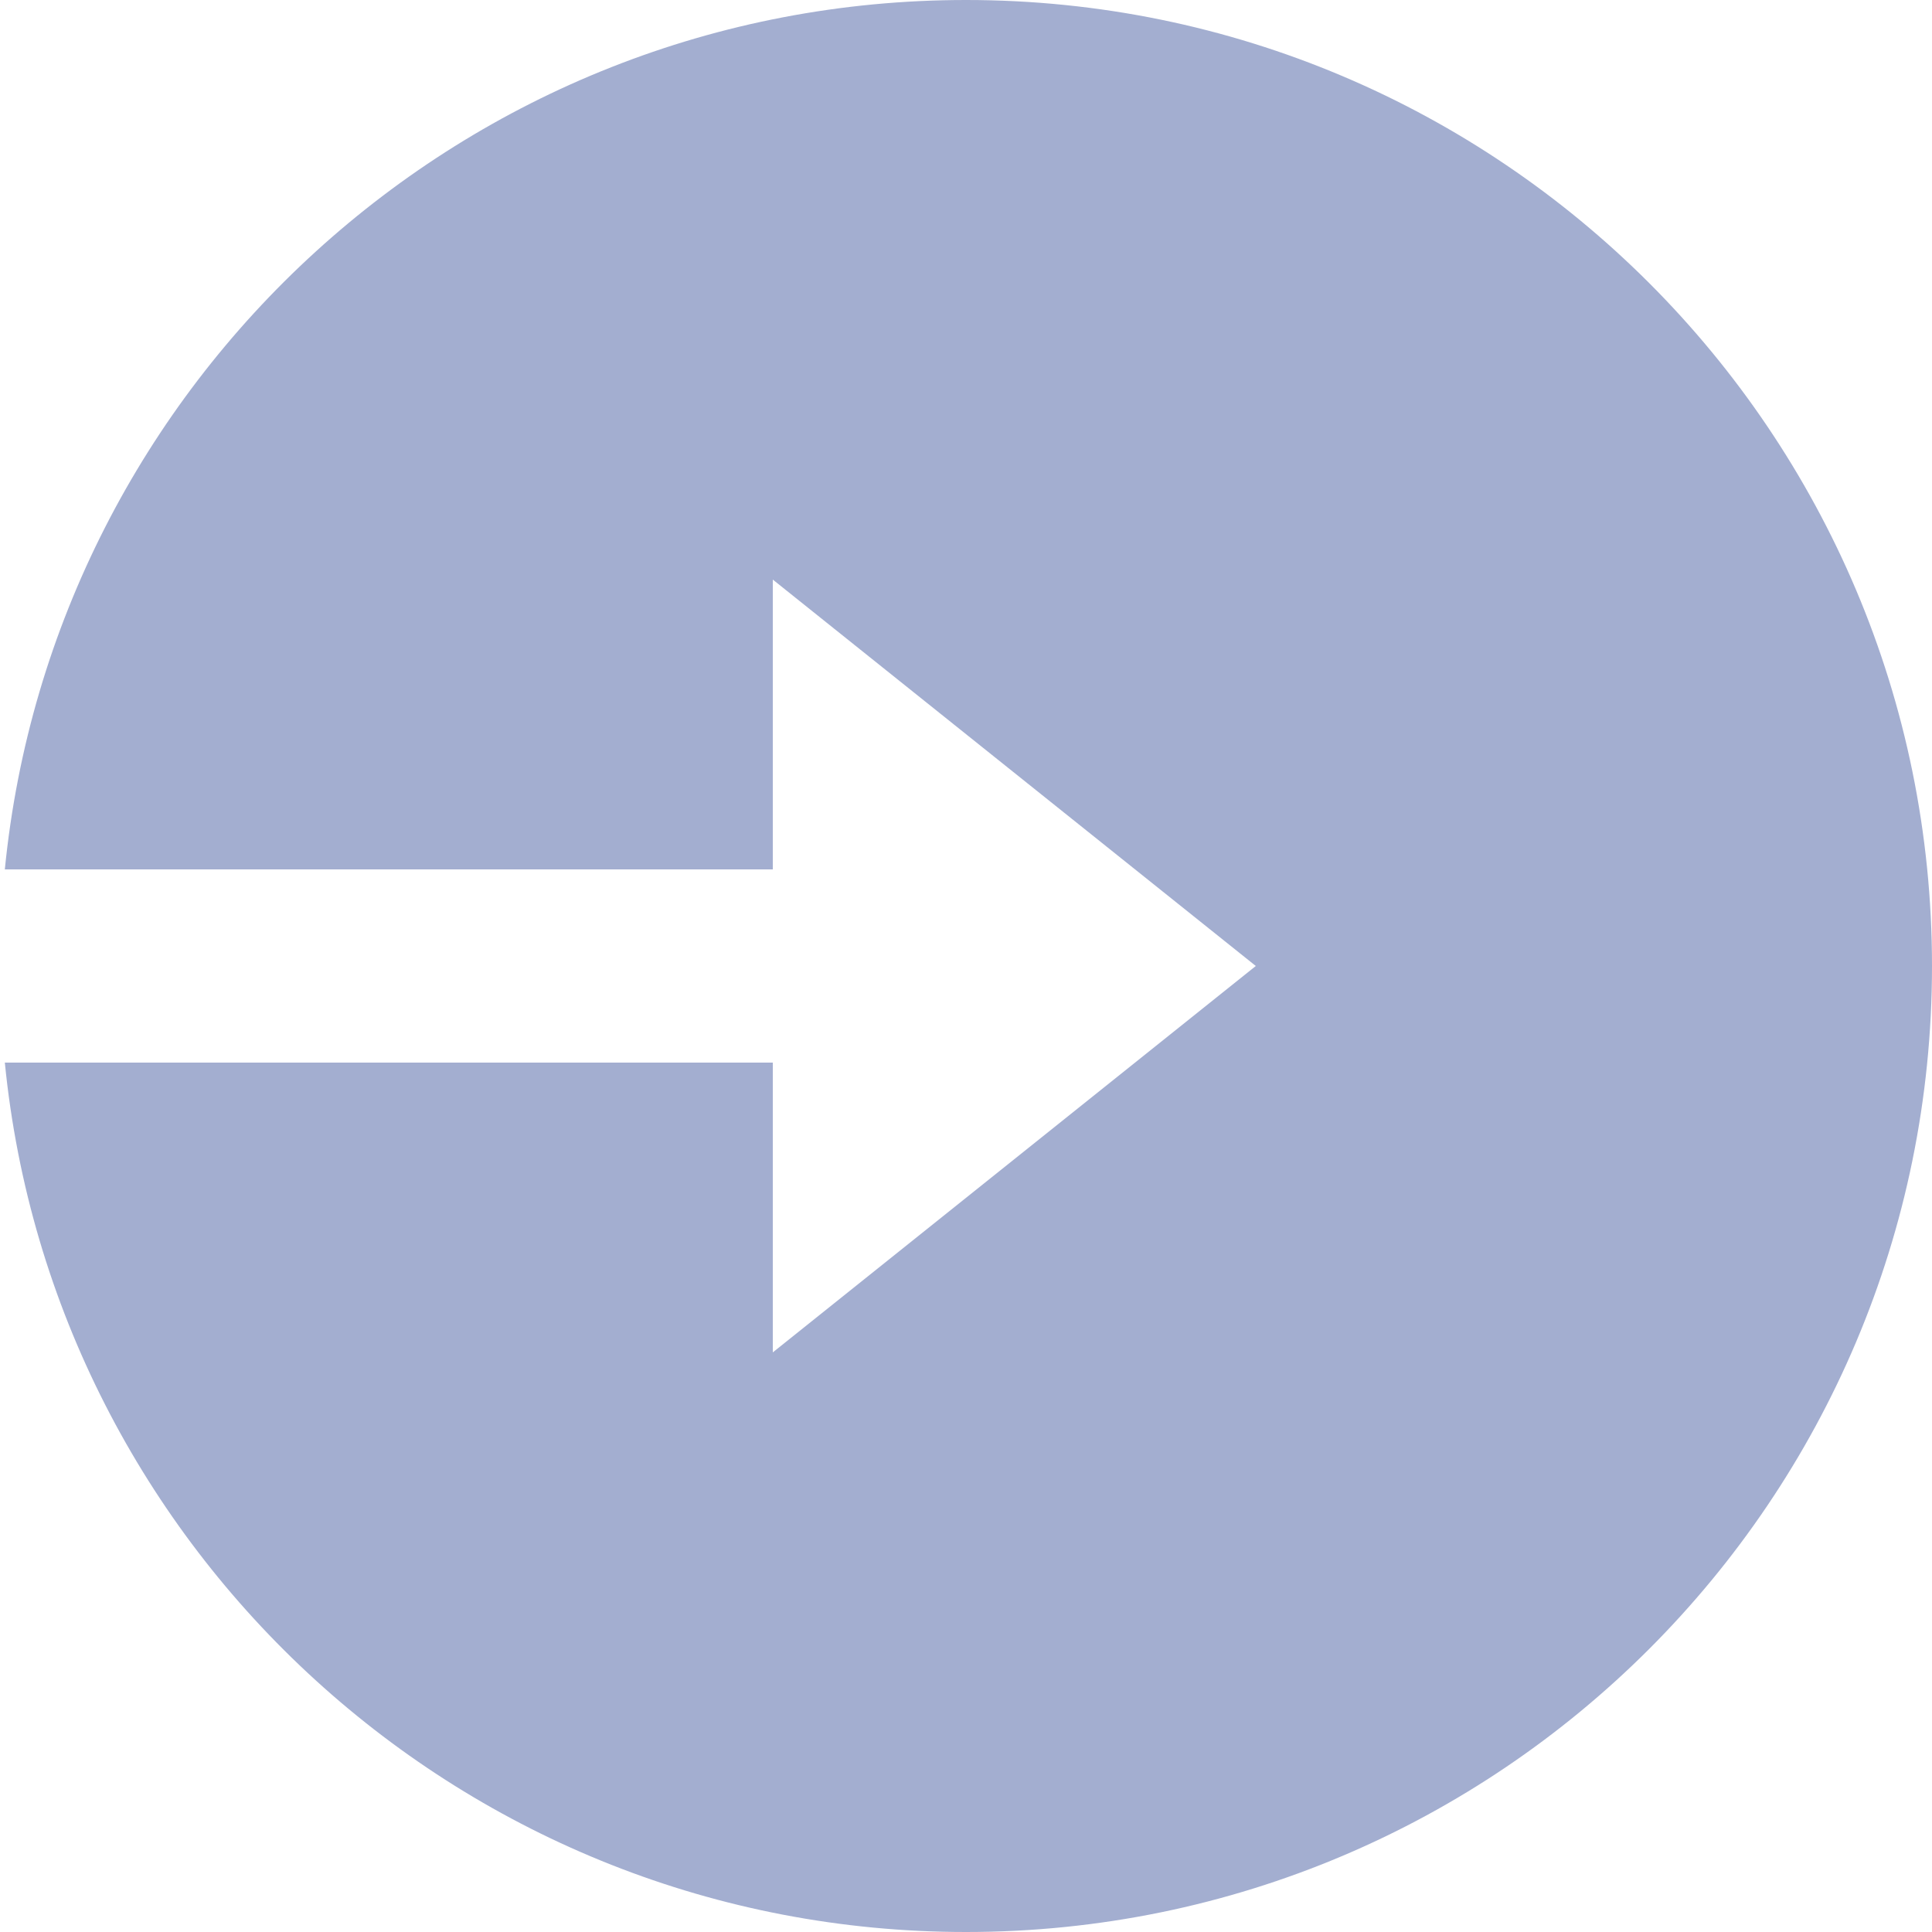 <svg width="20" height="20" viewBox="0 0 20 20" fill="none" xmlns="http://www.w3.org/2000/svg">
<path d="M8 9H0.05C0.55 3.947 4.814 0 10 0C15.523 0 20 4.477 20 10C20 15.523 15.523 20 10 20C4.815 20 0.551 16.053 0.05 11H8V14L13 10L8 6V9Z" fill="#A3AED0"/>
</svg>
